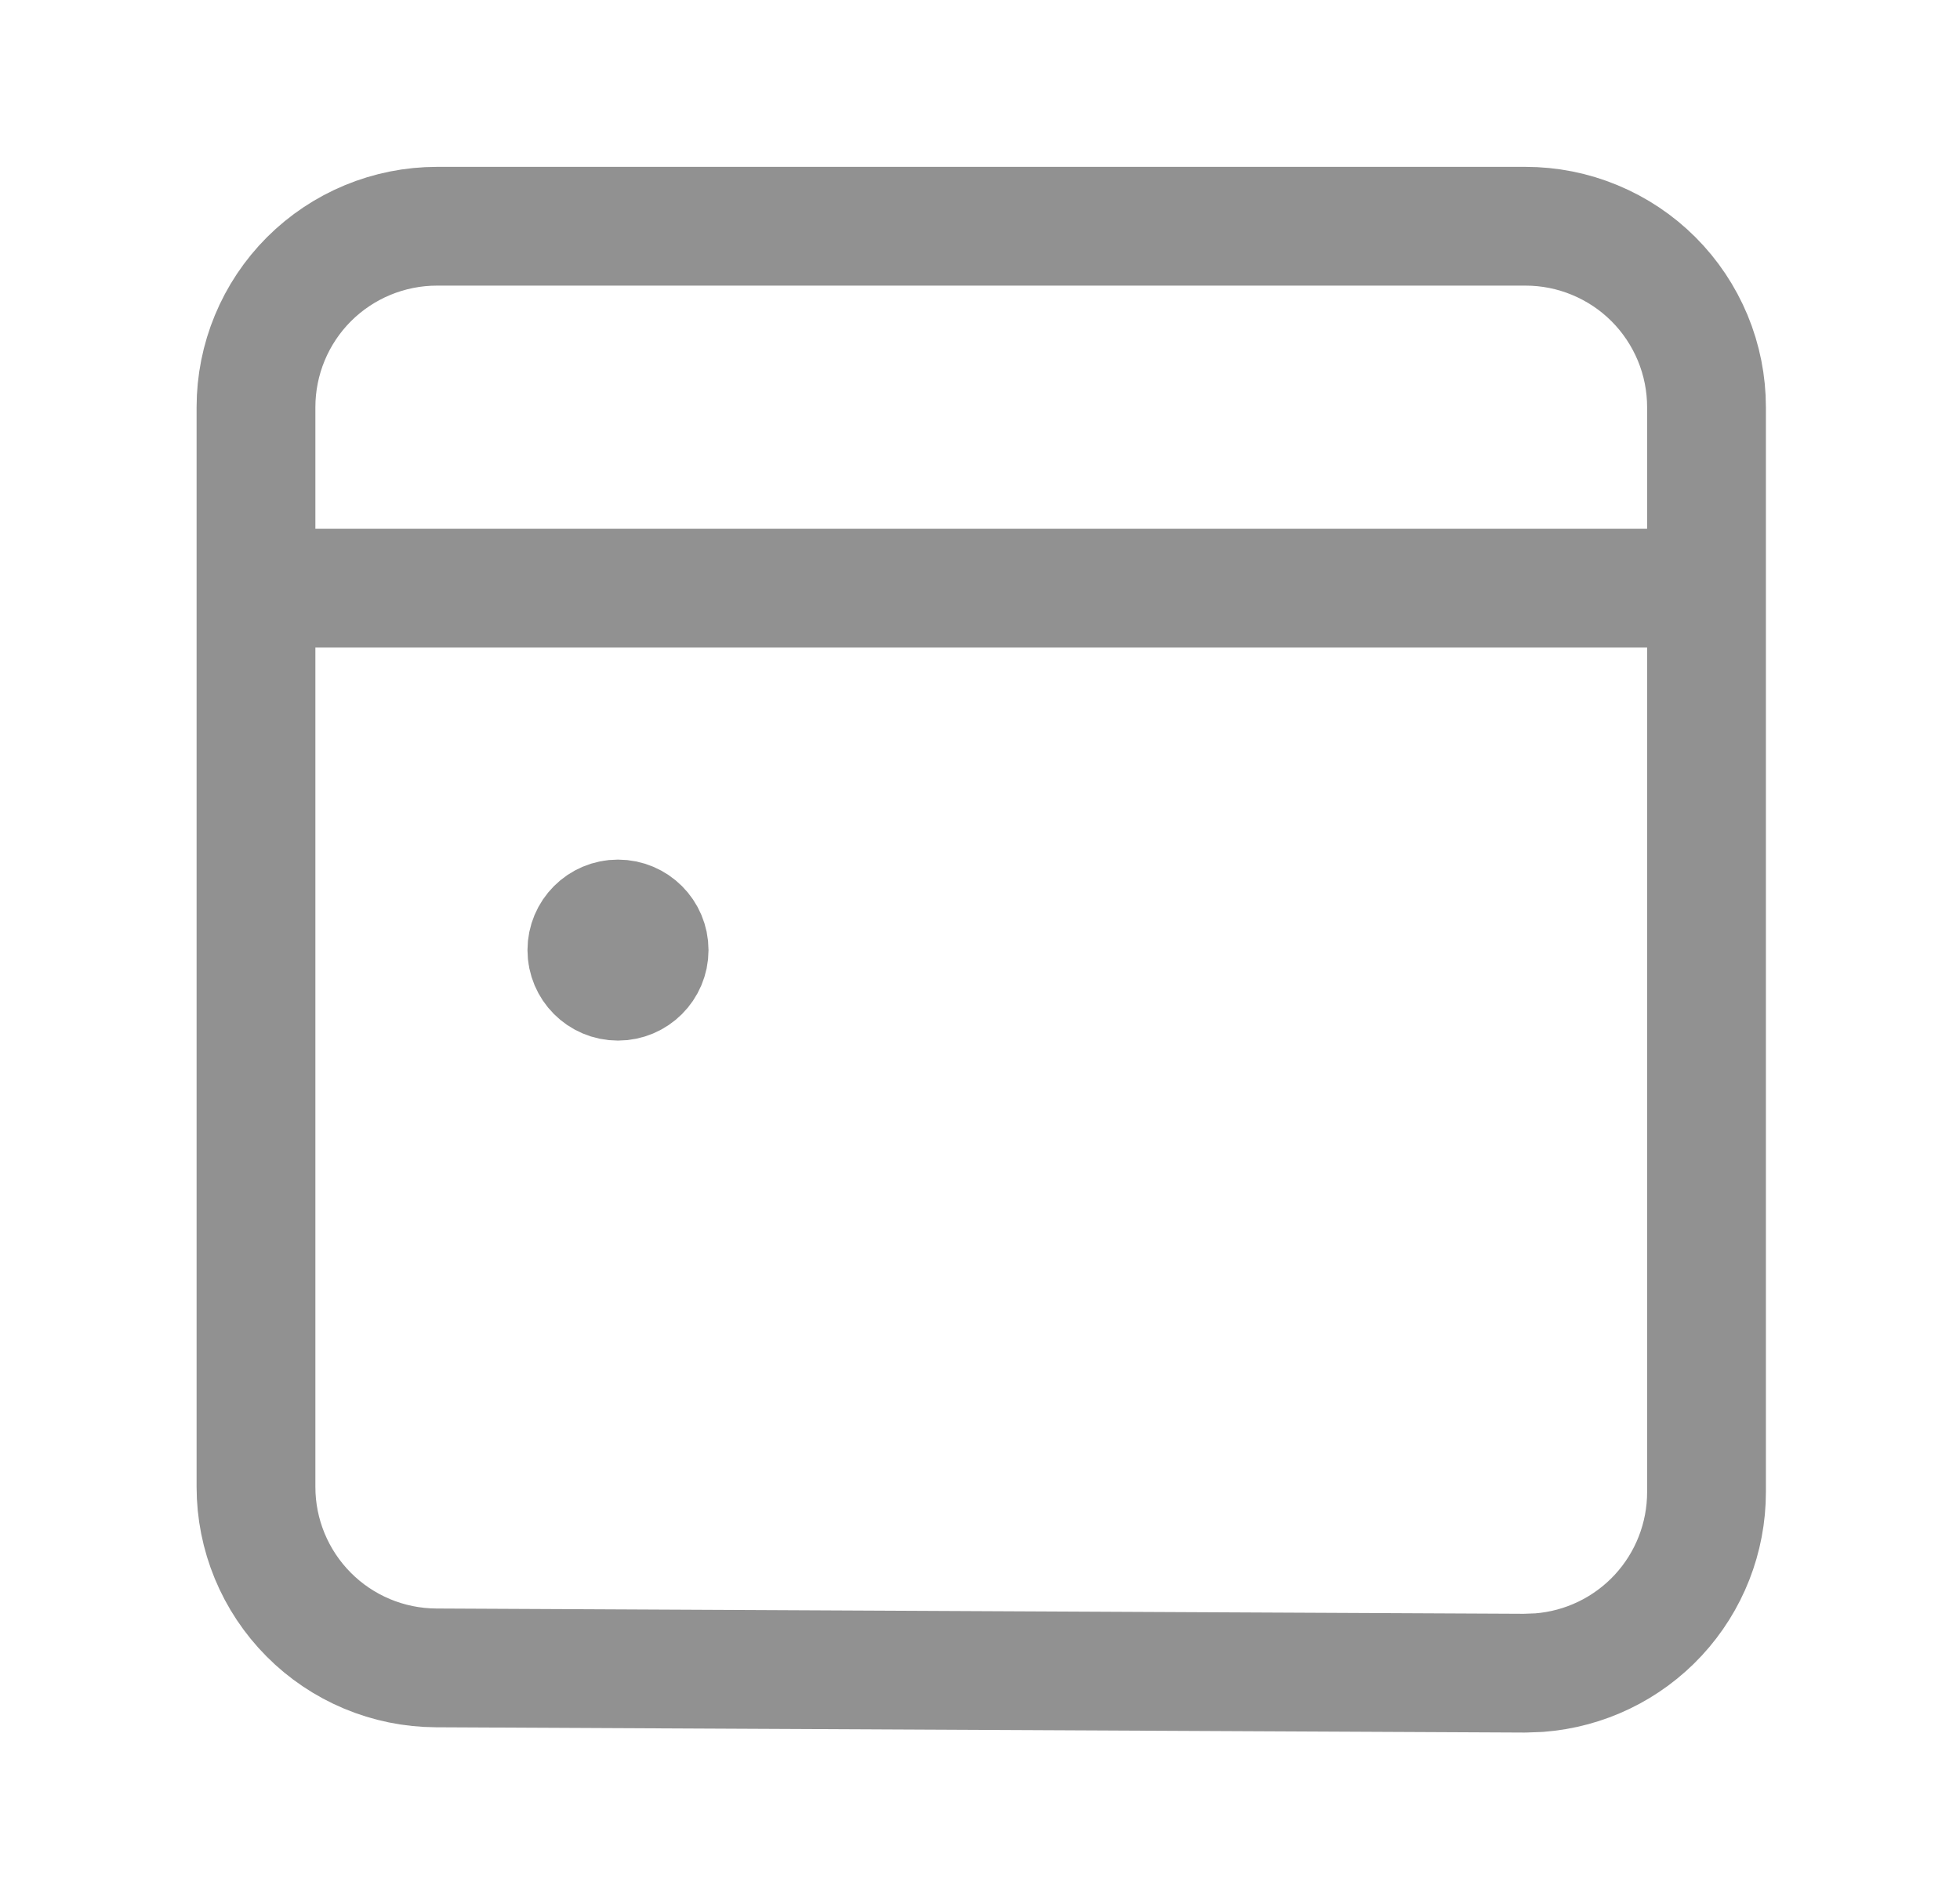 <svg width="33" height="32" viewBox="0 0 33 32" fill="none" xmlns="http://www.w3.org/2000/svg">
    <path d="M4.31 9.905H28.732M7.357 3.81H25.684C26.084 3.81 26.48 3.888 26.85 4.042C27.22 4.195 27.556 4.419 27.839 4.702C28.122 4.985 28.346 5.321 28.5 5.691C28.653 6.061 28.732 6.457 28.732 6.857V25.128C28.732 25.896 28.442 26.637 27.919 27.201C27.396 27.765 26.679 28.11 25.913 28.168L25.669 28.177L7.342 28.088C6.536 28.084 5.765 27.762 5.197 27.19C4.629 26.619 4.31 25.846 4.31 25.041V6.857C4.31 6.049 4.631 5.274 5.202 4.702C5.774 4.131 6.549 3.81 7.357 3.81Z" stroke="#919191" stroke-width="2" stroke-linecap="round" stroke-linejoin="round"/>
    <path d="M10.404 15.476C10.694 15.476 10.929 15.711 10.929 16C10.929 16.289 10.694 16.524 10.404 16.524C10.115 16.524 9.881 16.289 9.881 16C9.881 15.711 10.115 15.476 10.404 15.476Z" fill="#919191" stroke="#919191" stroke-width="2"/>
</svg>
